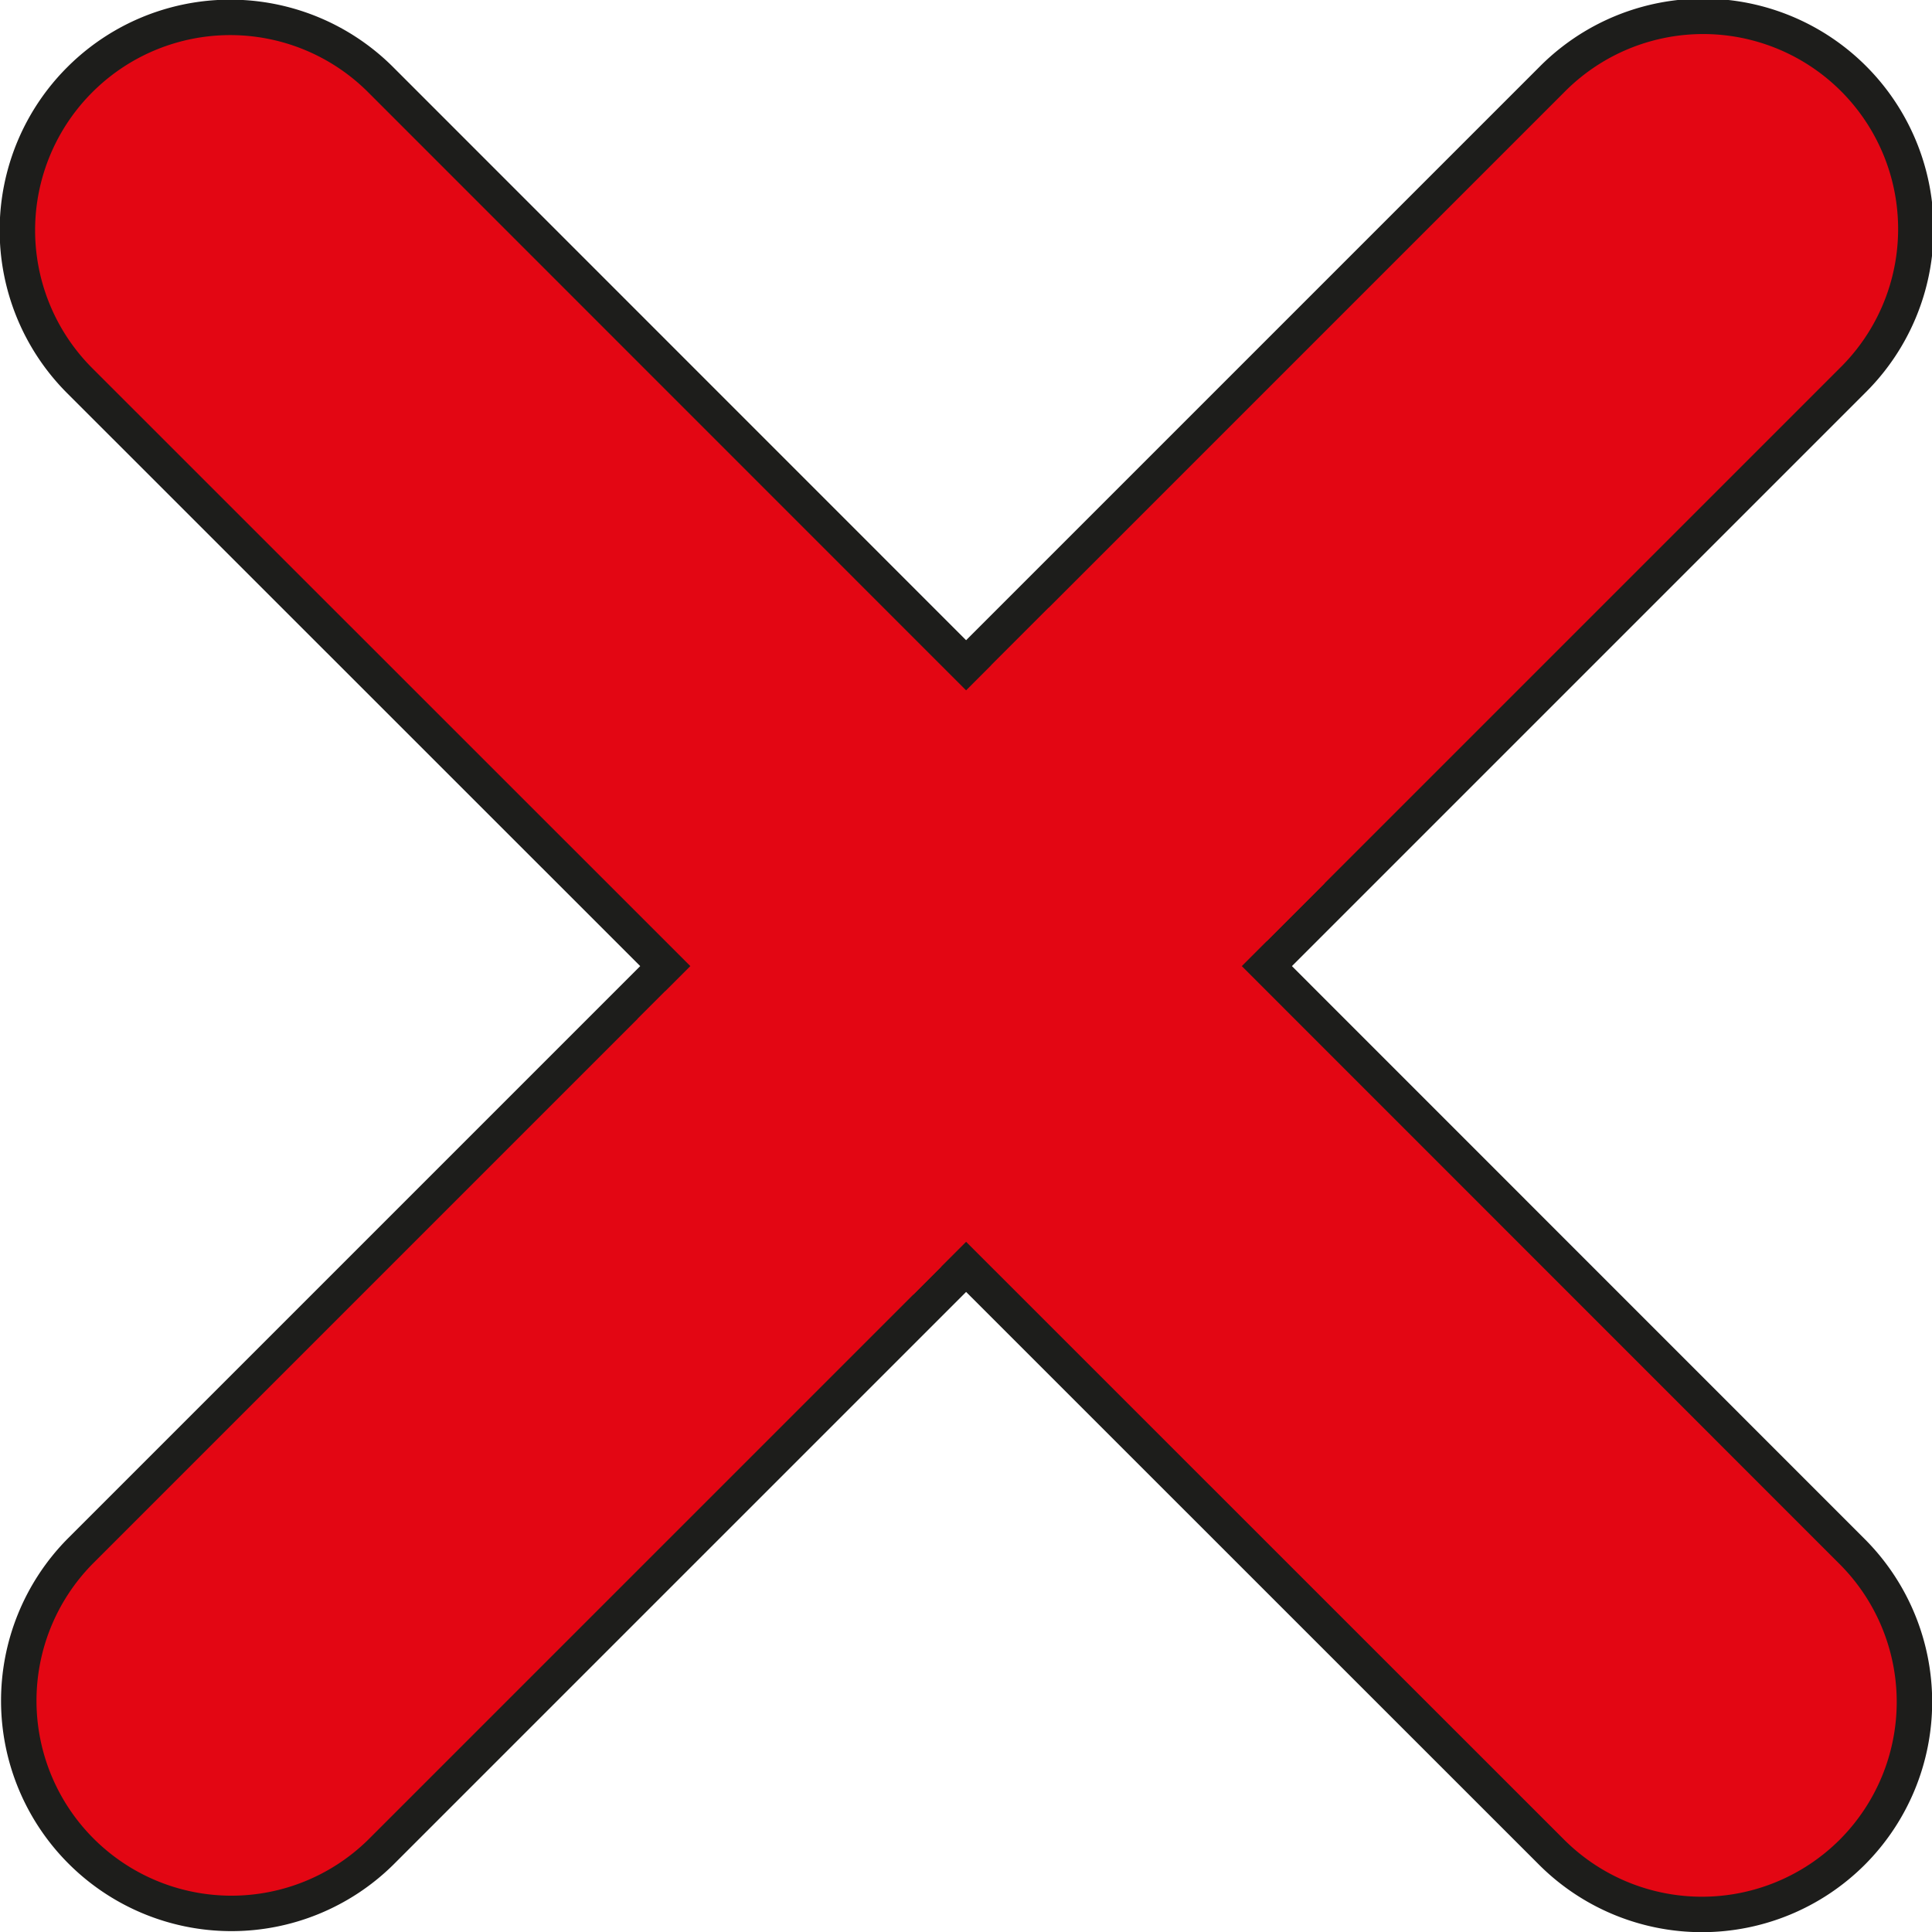 <svg xmlns="http://www.w3.org/2000/svg" id="Layer_1" data-name="Layer 1" viewBox="0 0 54.5 54.5"><defs><style>.cls-1{fill:#e30613}</style></defs><path d="M15.49 57A6 6 0 017 48.52L48.52 7A6 6 0 1157 15.49z" class="cls-1" transform="translate(-4.75 -4.75)"/><path d="M15.49 57A6 6 0 017 48.52L48.52 7A6 6 0 1157 15.49z" style="stroke-miterlimit:10;fill:none;stroke:#1d1d1b;stroke-linecap:round" transform="translate(-4.75 -4.75)"/><path d="M57 57a6 6 0 01-8.48 0L7 15.49A6 6 0 017 7a6 6 0 018.49 0L57 48.52A6 6 0 0157 57z" class="cls-1" transform="translate(-4.75 -4.75)"/><path d="M57 57a6 6 0 01-8.48 0L7 15.49A6 6 0 017 7a6 6 0 018.49 0L57 48.52A6 6 0 0157 57z" style="stroke-linejoin:round;fill:none;stroke:#1d1d1b;stroke-linecap:round" transform="translate(-4.75 -4.75)"/><path d="M24.22 26.09h16.4v11h-16.4z" class="cls-1" transform="rotate(-45 24.304 34.943)"/></svg>